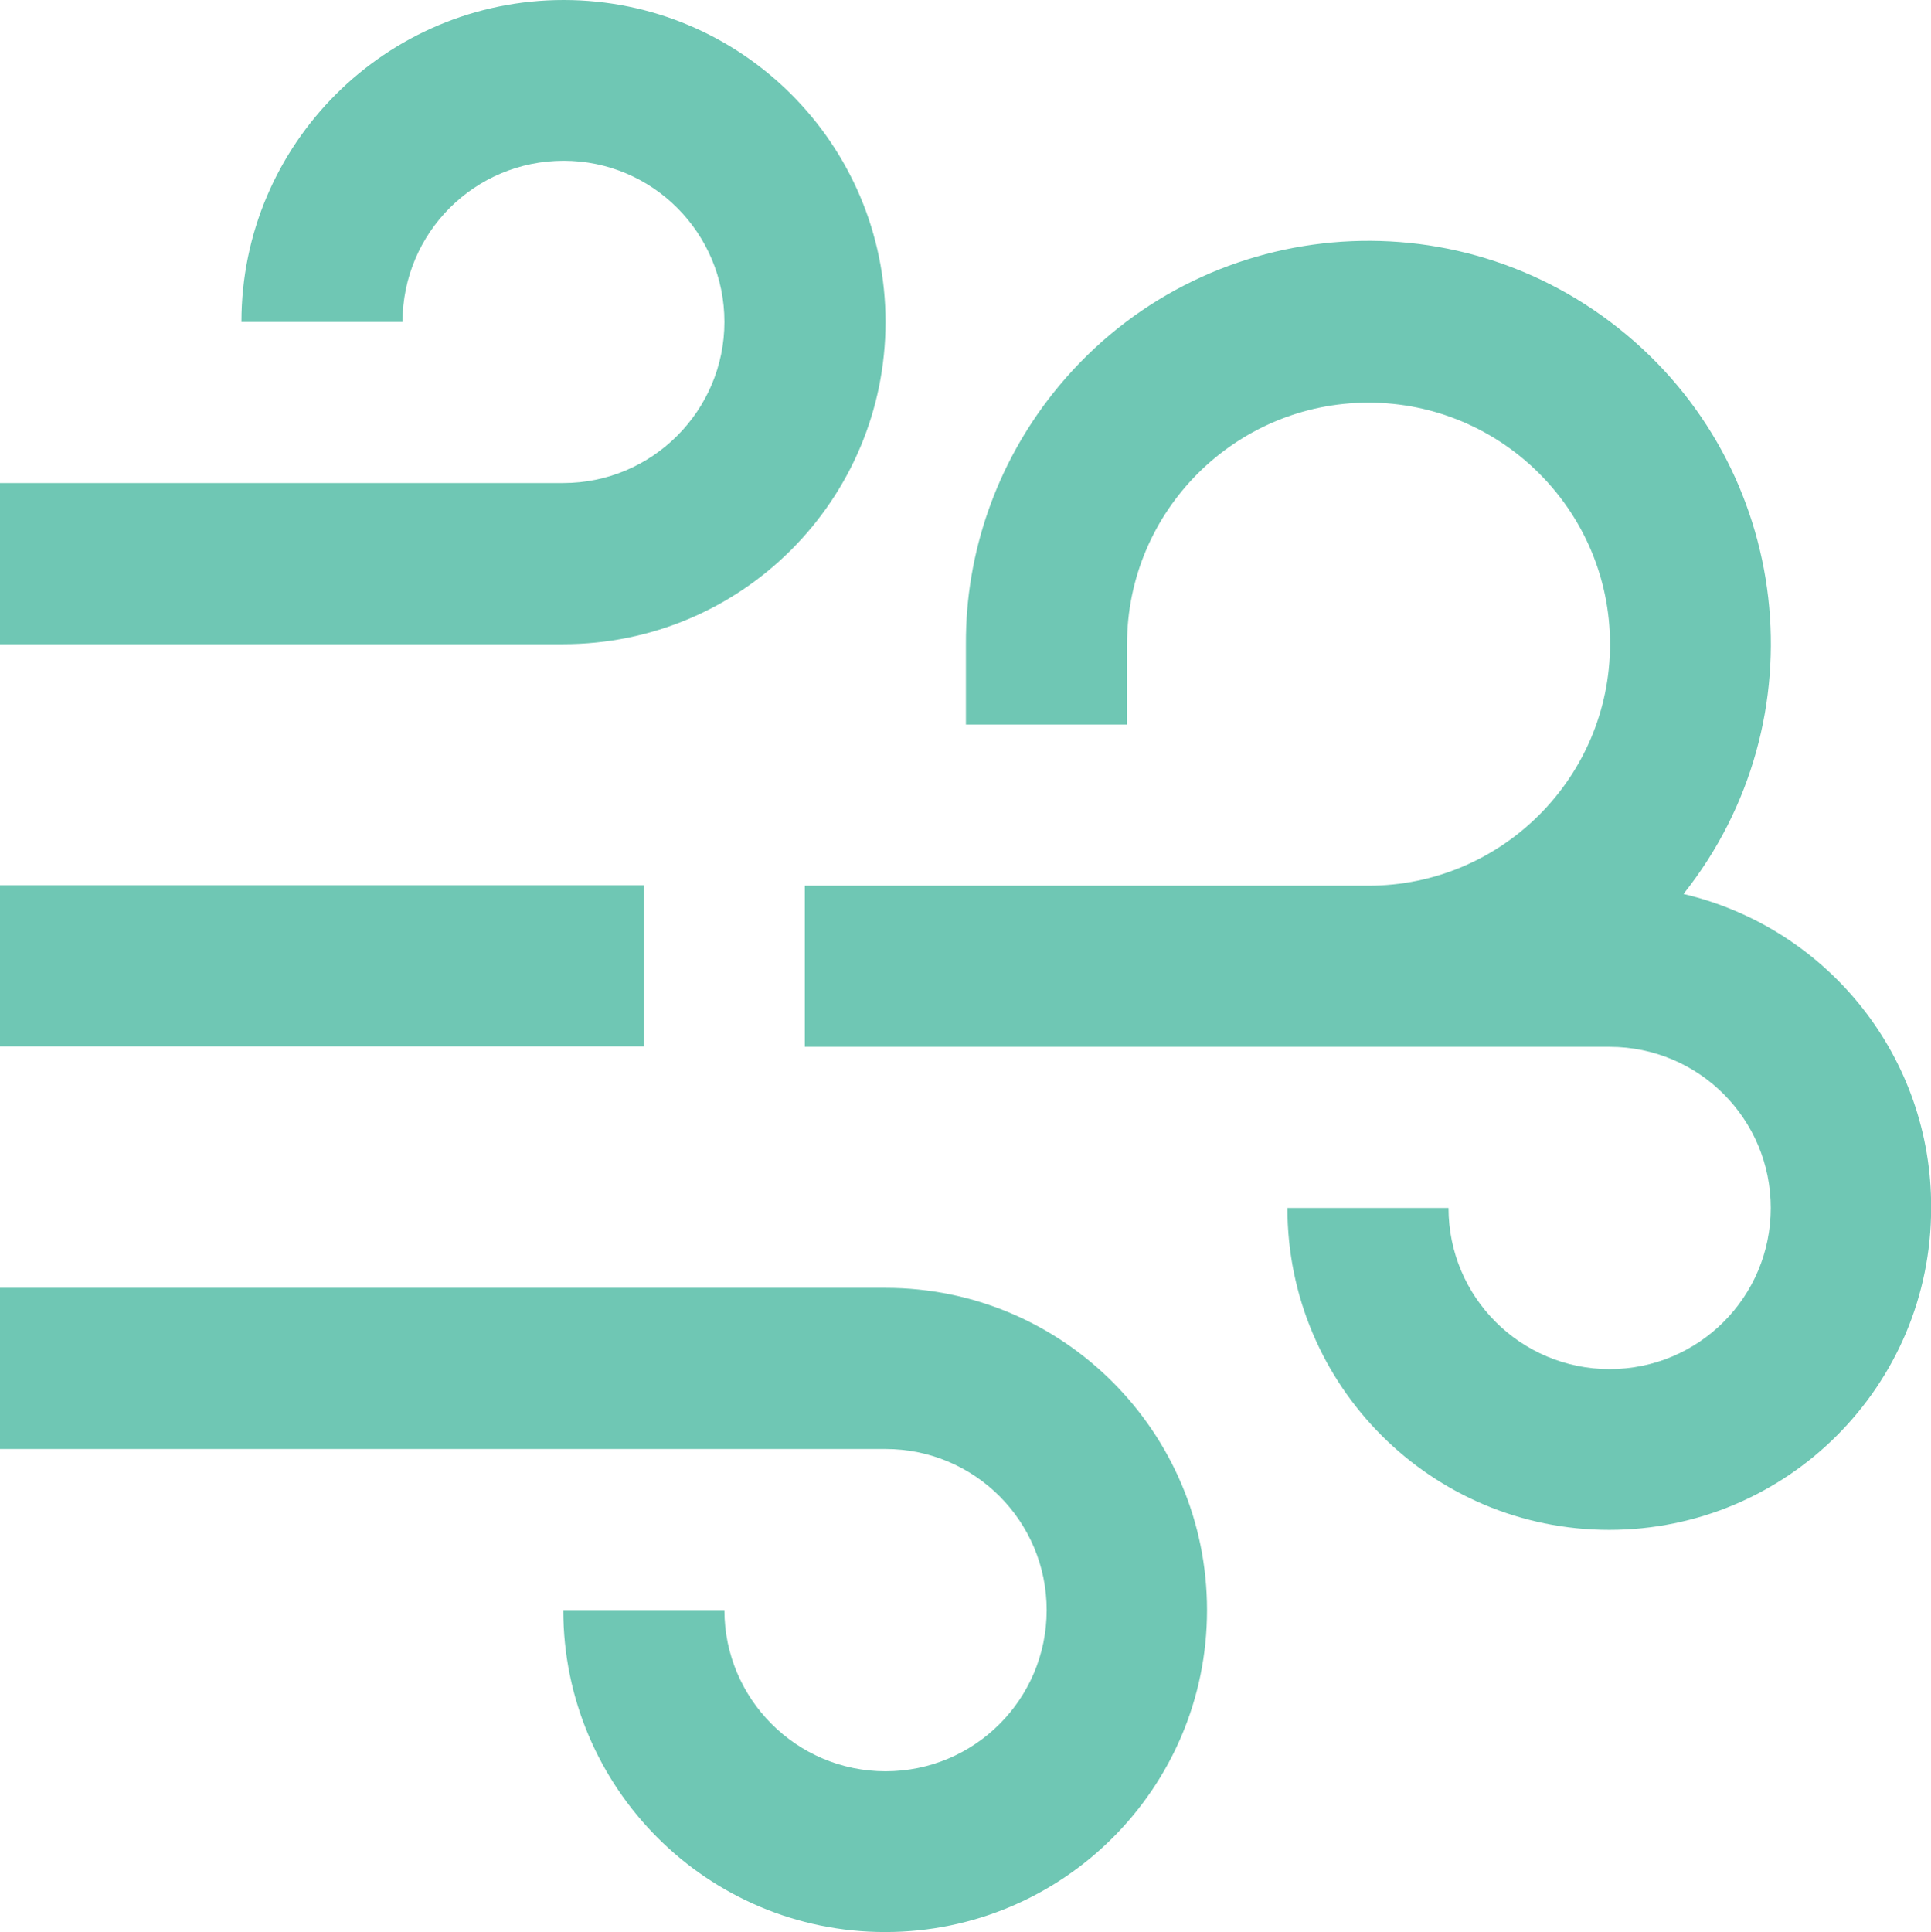 <?xml version="1.0" encoding="UTF-8"?>
<svg id="Layer_1" data-name="Layer 1" xmlns="http://www.w3.org/2000/svg" viewBox="0 0 307.05 307.17">
  <defs>
    <style>
      .cls-1 {
        fill: #6fc7b4;
      }
    </style>
  </defs>
  <path class="cls-1" d="M102.41,166.36H0v-25.62h102.41v25.62ZM267.7,142.13c21.96-27.66,17.4-67.91-10.32-89.93-27.72-22.02-67.91-17.4-89.93,10.32-9,11.34-13.92,25.38-13.86,39.84v12.84h25.62v-12.78c0-21.18,17.22-38.4,38.4-38.4s38.4,17.22,38.4,38.4-17.22,38.4-38.4,38.4h-89.63v25.62h127.97c14.16,0,25.62,11.46,25.62,25.62s-11.46,25.62-25.62,25.62-25.62-11.46-25.62-25.62h-25.62c0,28.26,22.92,51.18,51.18,51.18s51.18-22.92,51.18-51.18c.12-23.82-16.26-44.46-39.36-49.92h0ZM140.81,204.76H0v25.62h140.81c14.16,0,25.62,11.46,25.62,25.62s-11.46,25.62-25.62,25.62-25.62-11.52-25.62-25.62h-25.62c0,28.26,22.92,51.18,51.18,51.18s51.18-22.92,51.18-51.18-22.86-51.24-51.12-51.24h0ZM140.81,51.18C140.81,22.92,117.89,0,89.63,0s-51.24,22.92-51.24,51.18h25.62c0-14.16,11.46-25.62,25.62-25.62s25.56,11.52,25.56,25.62-11.46,25.62-25.62,25.62H0v25.62h89.57c28.32,0,51.24-22.92,51.24-51.24h0Z"/>
</svg>